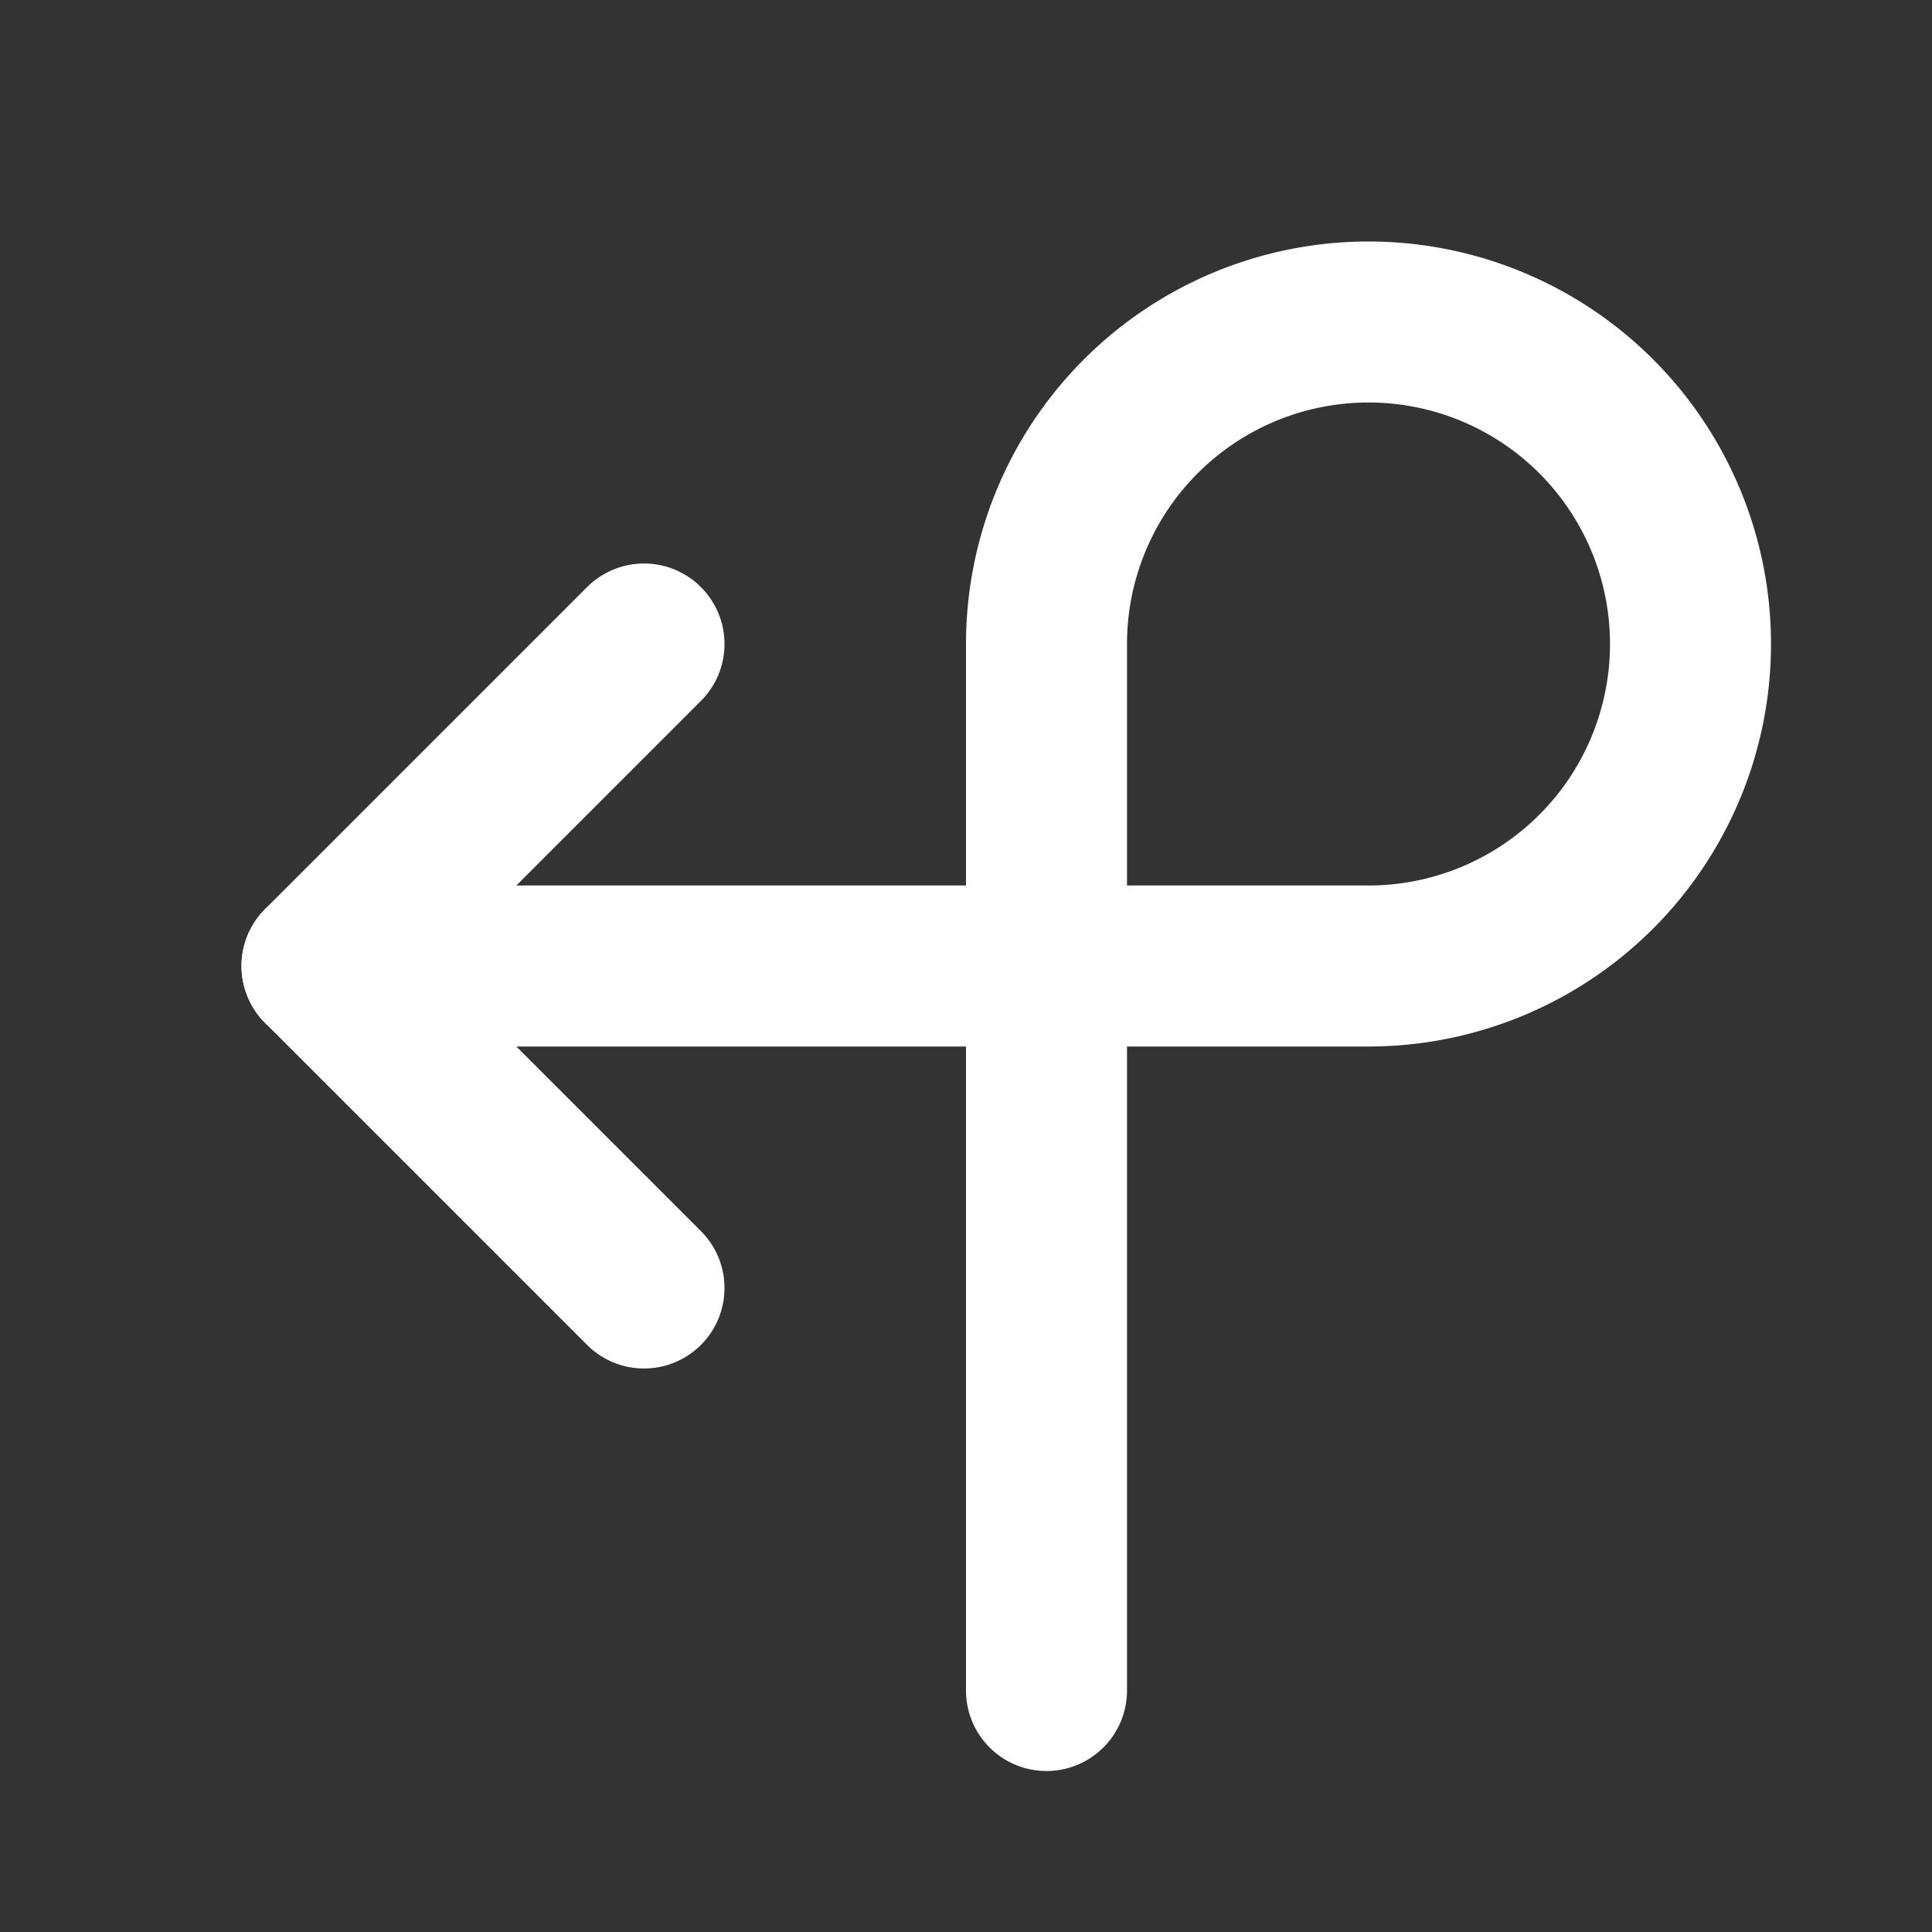 <!--
tags: [drag, move, turn]
category: Arrows
version: "1.35"
unicode: "ed9f"
-->
<svg
  xmlns="http://www.w3.org/2000/svg"
  width="24"
  height="24"
  viewBox="0 0 24 24"
  fill="none"
  stroke="white"
  stroke-width="2"
  stroke-linecap="round"
  stroke-linejoin="round"
>
  <rect x="0" y="0" width="24" height="24" fill="#333333" stroke="none"/>
  <path d="M13 21v-13a4 4 0 1 1 4 4h-13" />
  <path d="M8 16l-4 -4l4 -4" />
</svg>
